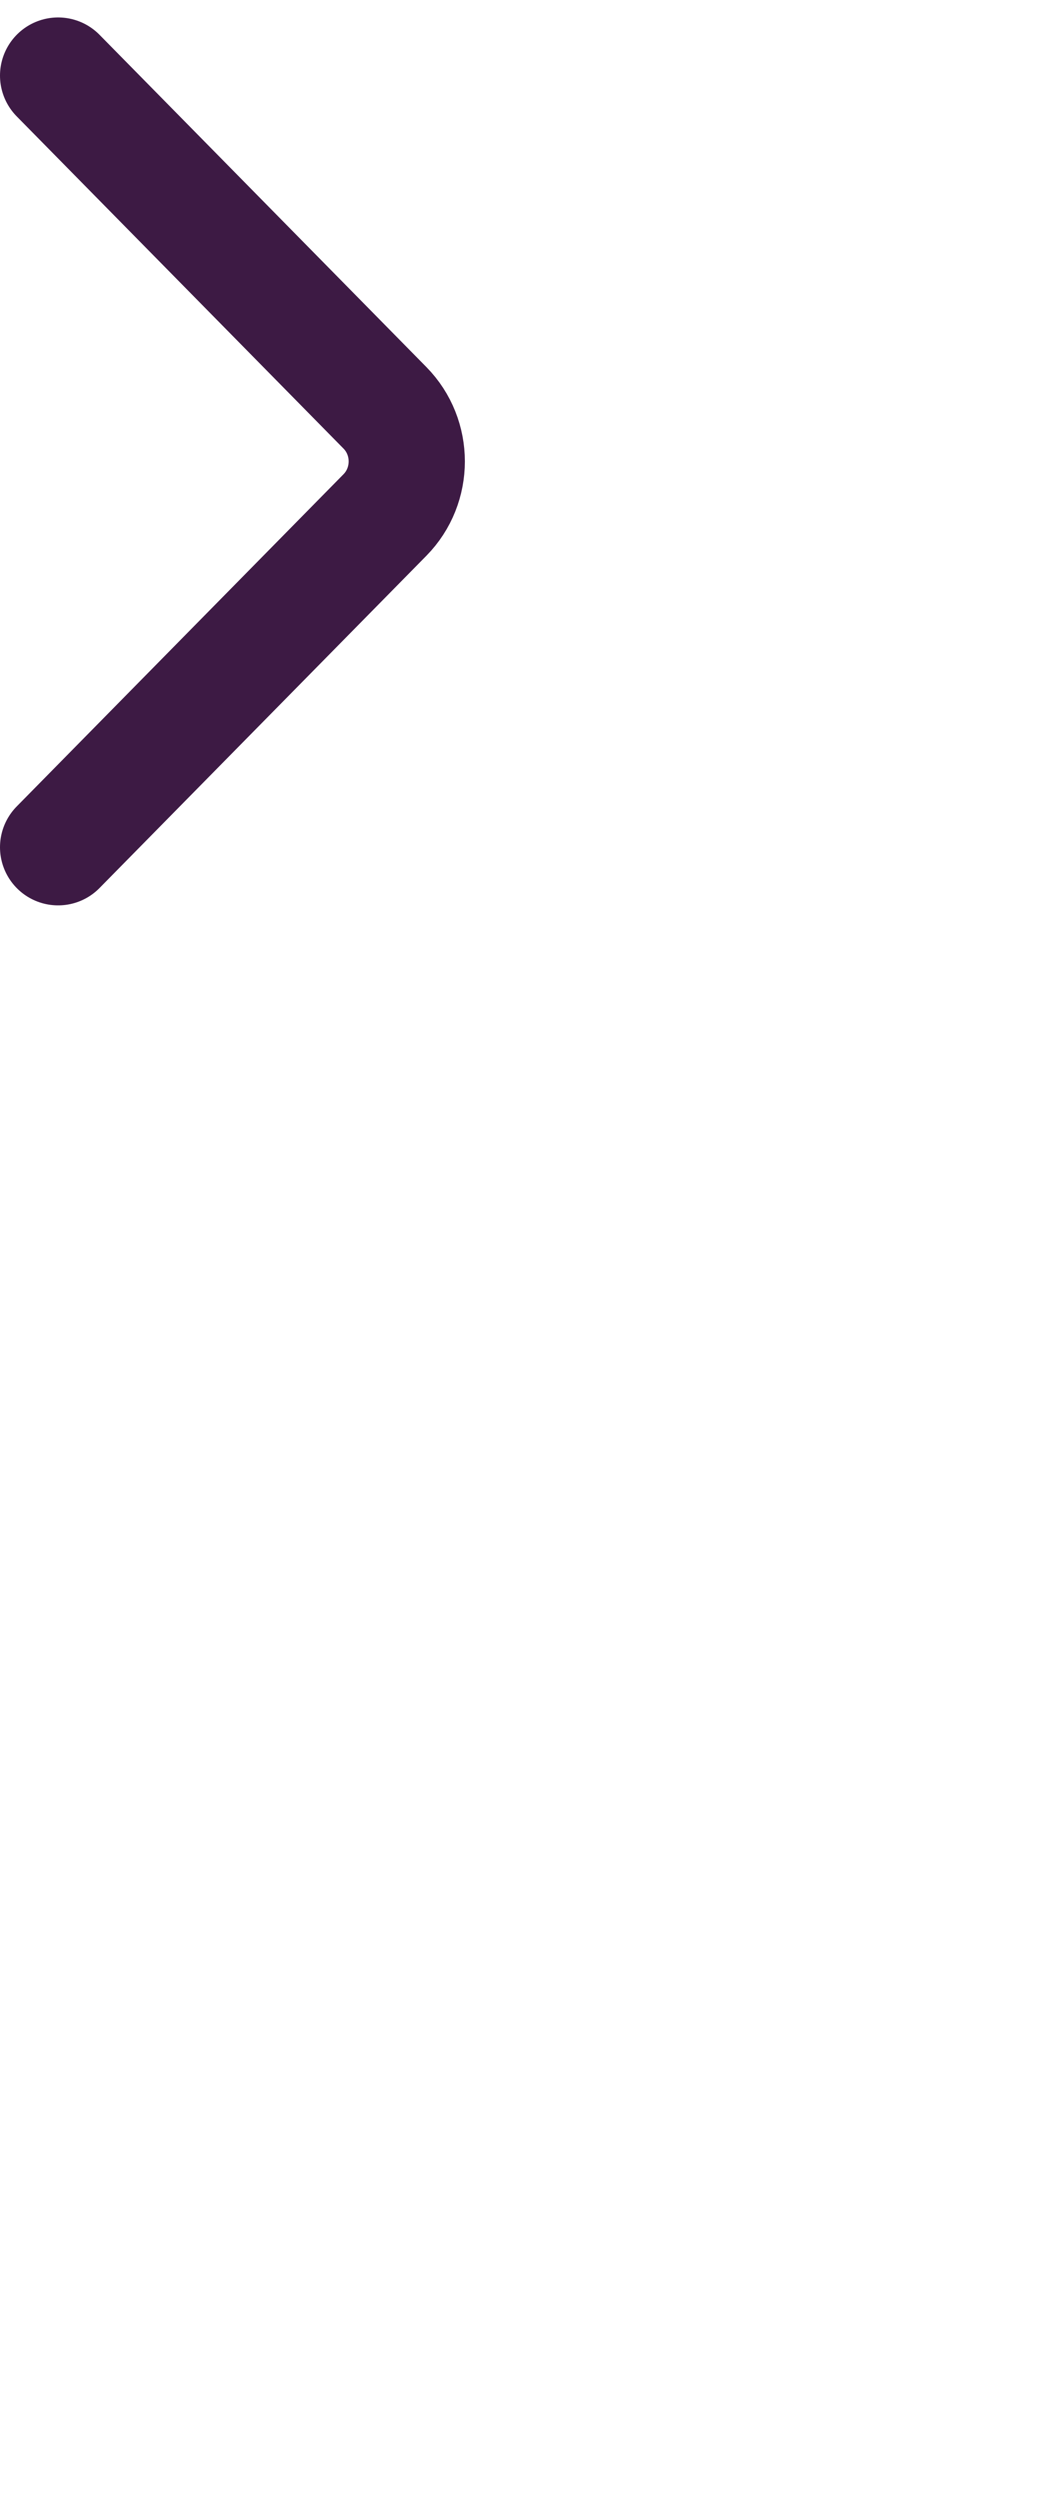 <?xml version="1.0" encoding="UTF-8"?>
<svg width="18px" height="43px" viewBox="0 0 18 43" version="1.1" xmlns="http://www.w3.org/2000/svg" xmlns:xlink="http://www.w3.org/1999/xlink">
    <!-- Generator: Sketch 41 (35326) - http://www.bohemiancoding.com/sketch -->
    <title>BACK</title>
    <desc>Created with Sketch.</desc>
    <defs></defs>
    <g id="Page-1" stroke="none" stroke-width="1" fill="none" fill-rule="evenodd" stroke-linecap="round">
        <g id="SignUp_user" transform="translate(-1399, -4229)" stroke="#3D1A44">
            <g id="BACK" transform="translate(1400, 4230)">
                <g id="Page-1" transform="translate(0, -0)">
                    <path d="M0,0.3 L5.624,6.014 C6.125,6.523 6.125,7.349 5.624,7.858 L0,13.572" id="Stroke-3" stroke-width="2"></path>
                </g>
            </g>
        </g>
    </g>
</svg>
